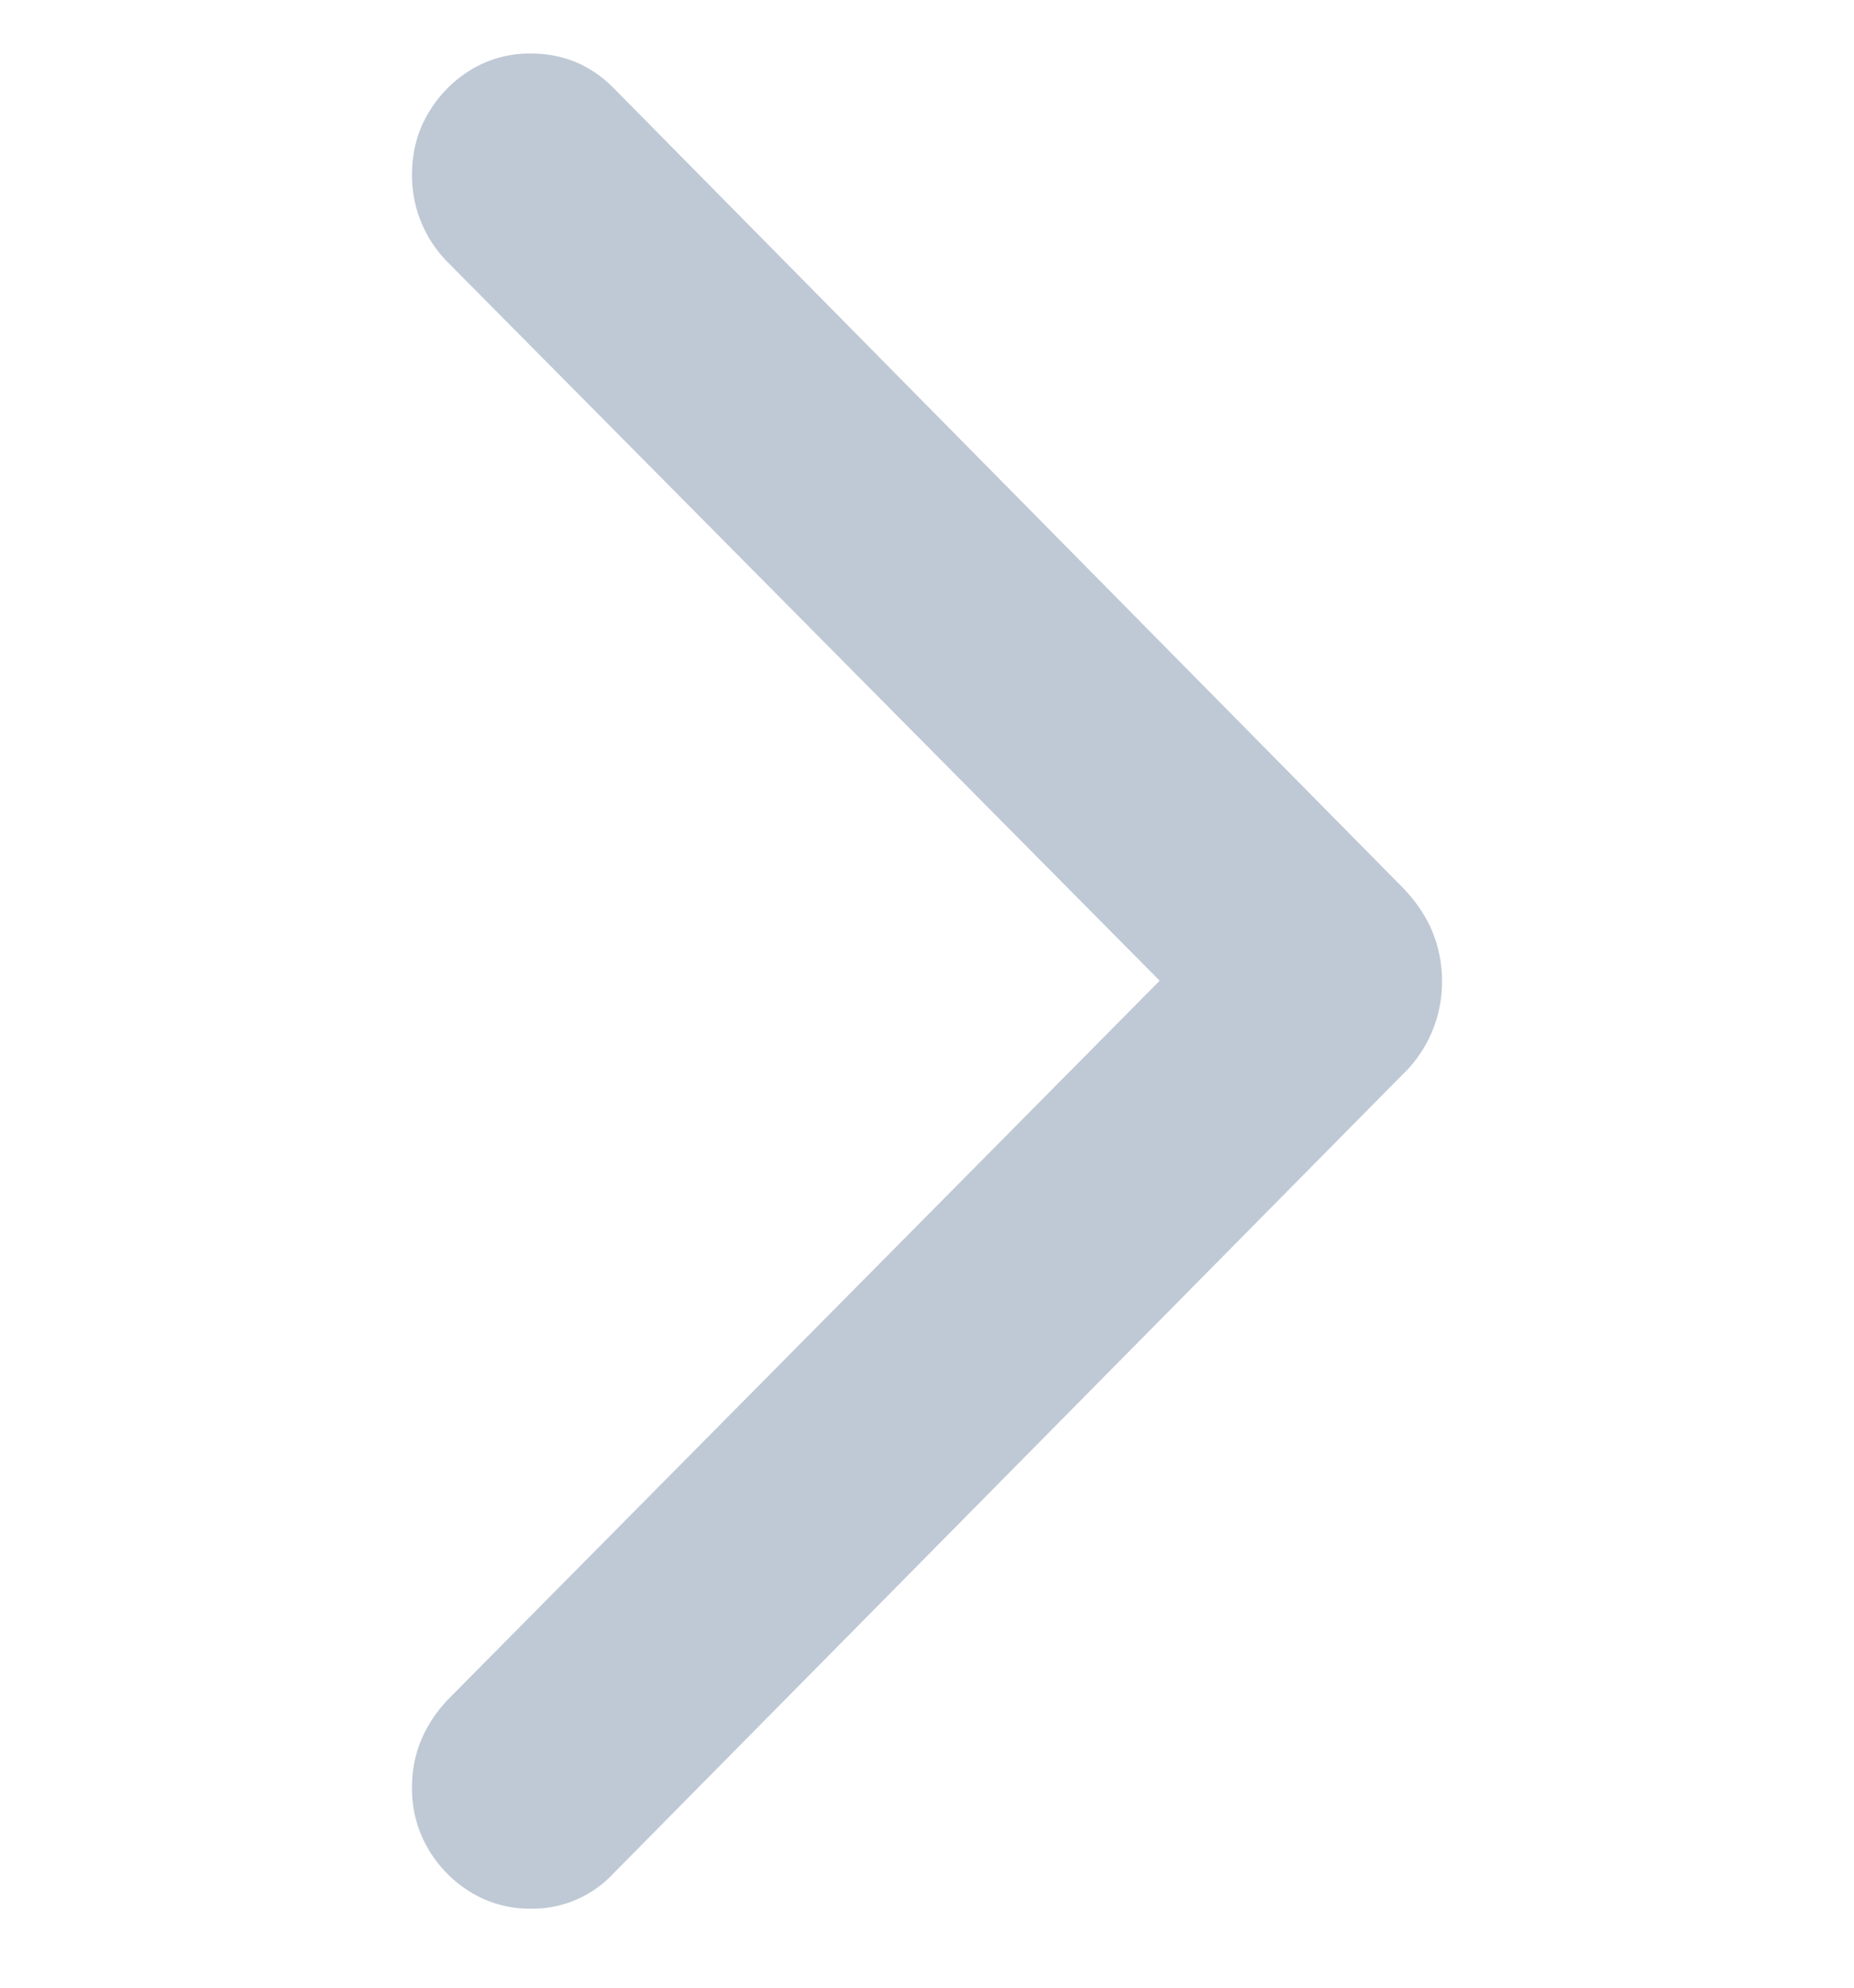 <svg width="14" height="15" viewBox="0 0 14 15" xmlns="http://www.w3.org/2000/svg">
    <path d="M10.889 7.403a.966.966 0 0 1-.301.709l-5.955 6.025a.836.836 0 0 1-.624.267.853.853 0 0 1-.452-.123.934.934 0 0 1-.324-.329.898.898 0 0 1-.122-.465c0-.25.092-.473.276-.666l5.37-5.42-5.37-5.416a.928.928 0 0 1-.276-.665c0-.171.04-.326.122-.464a.934.934 0 0 1 .324-.33.853.853 0 0 1 .452-.122c.244 0 .452.087.624.26l5.955 6.03c.102.105.178.216.226.331a.983.983 0 0 1 .075.378z" fill="#BFC9D5" fill-rule="nonzero"/>
</svg>
